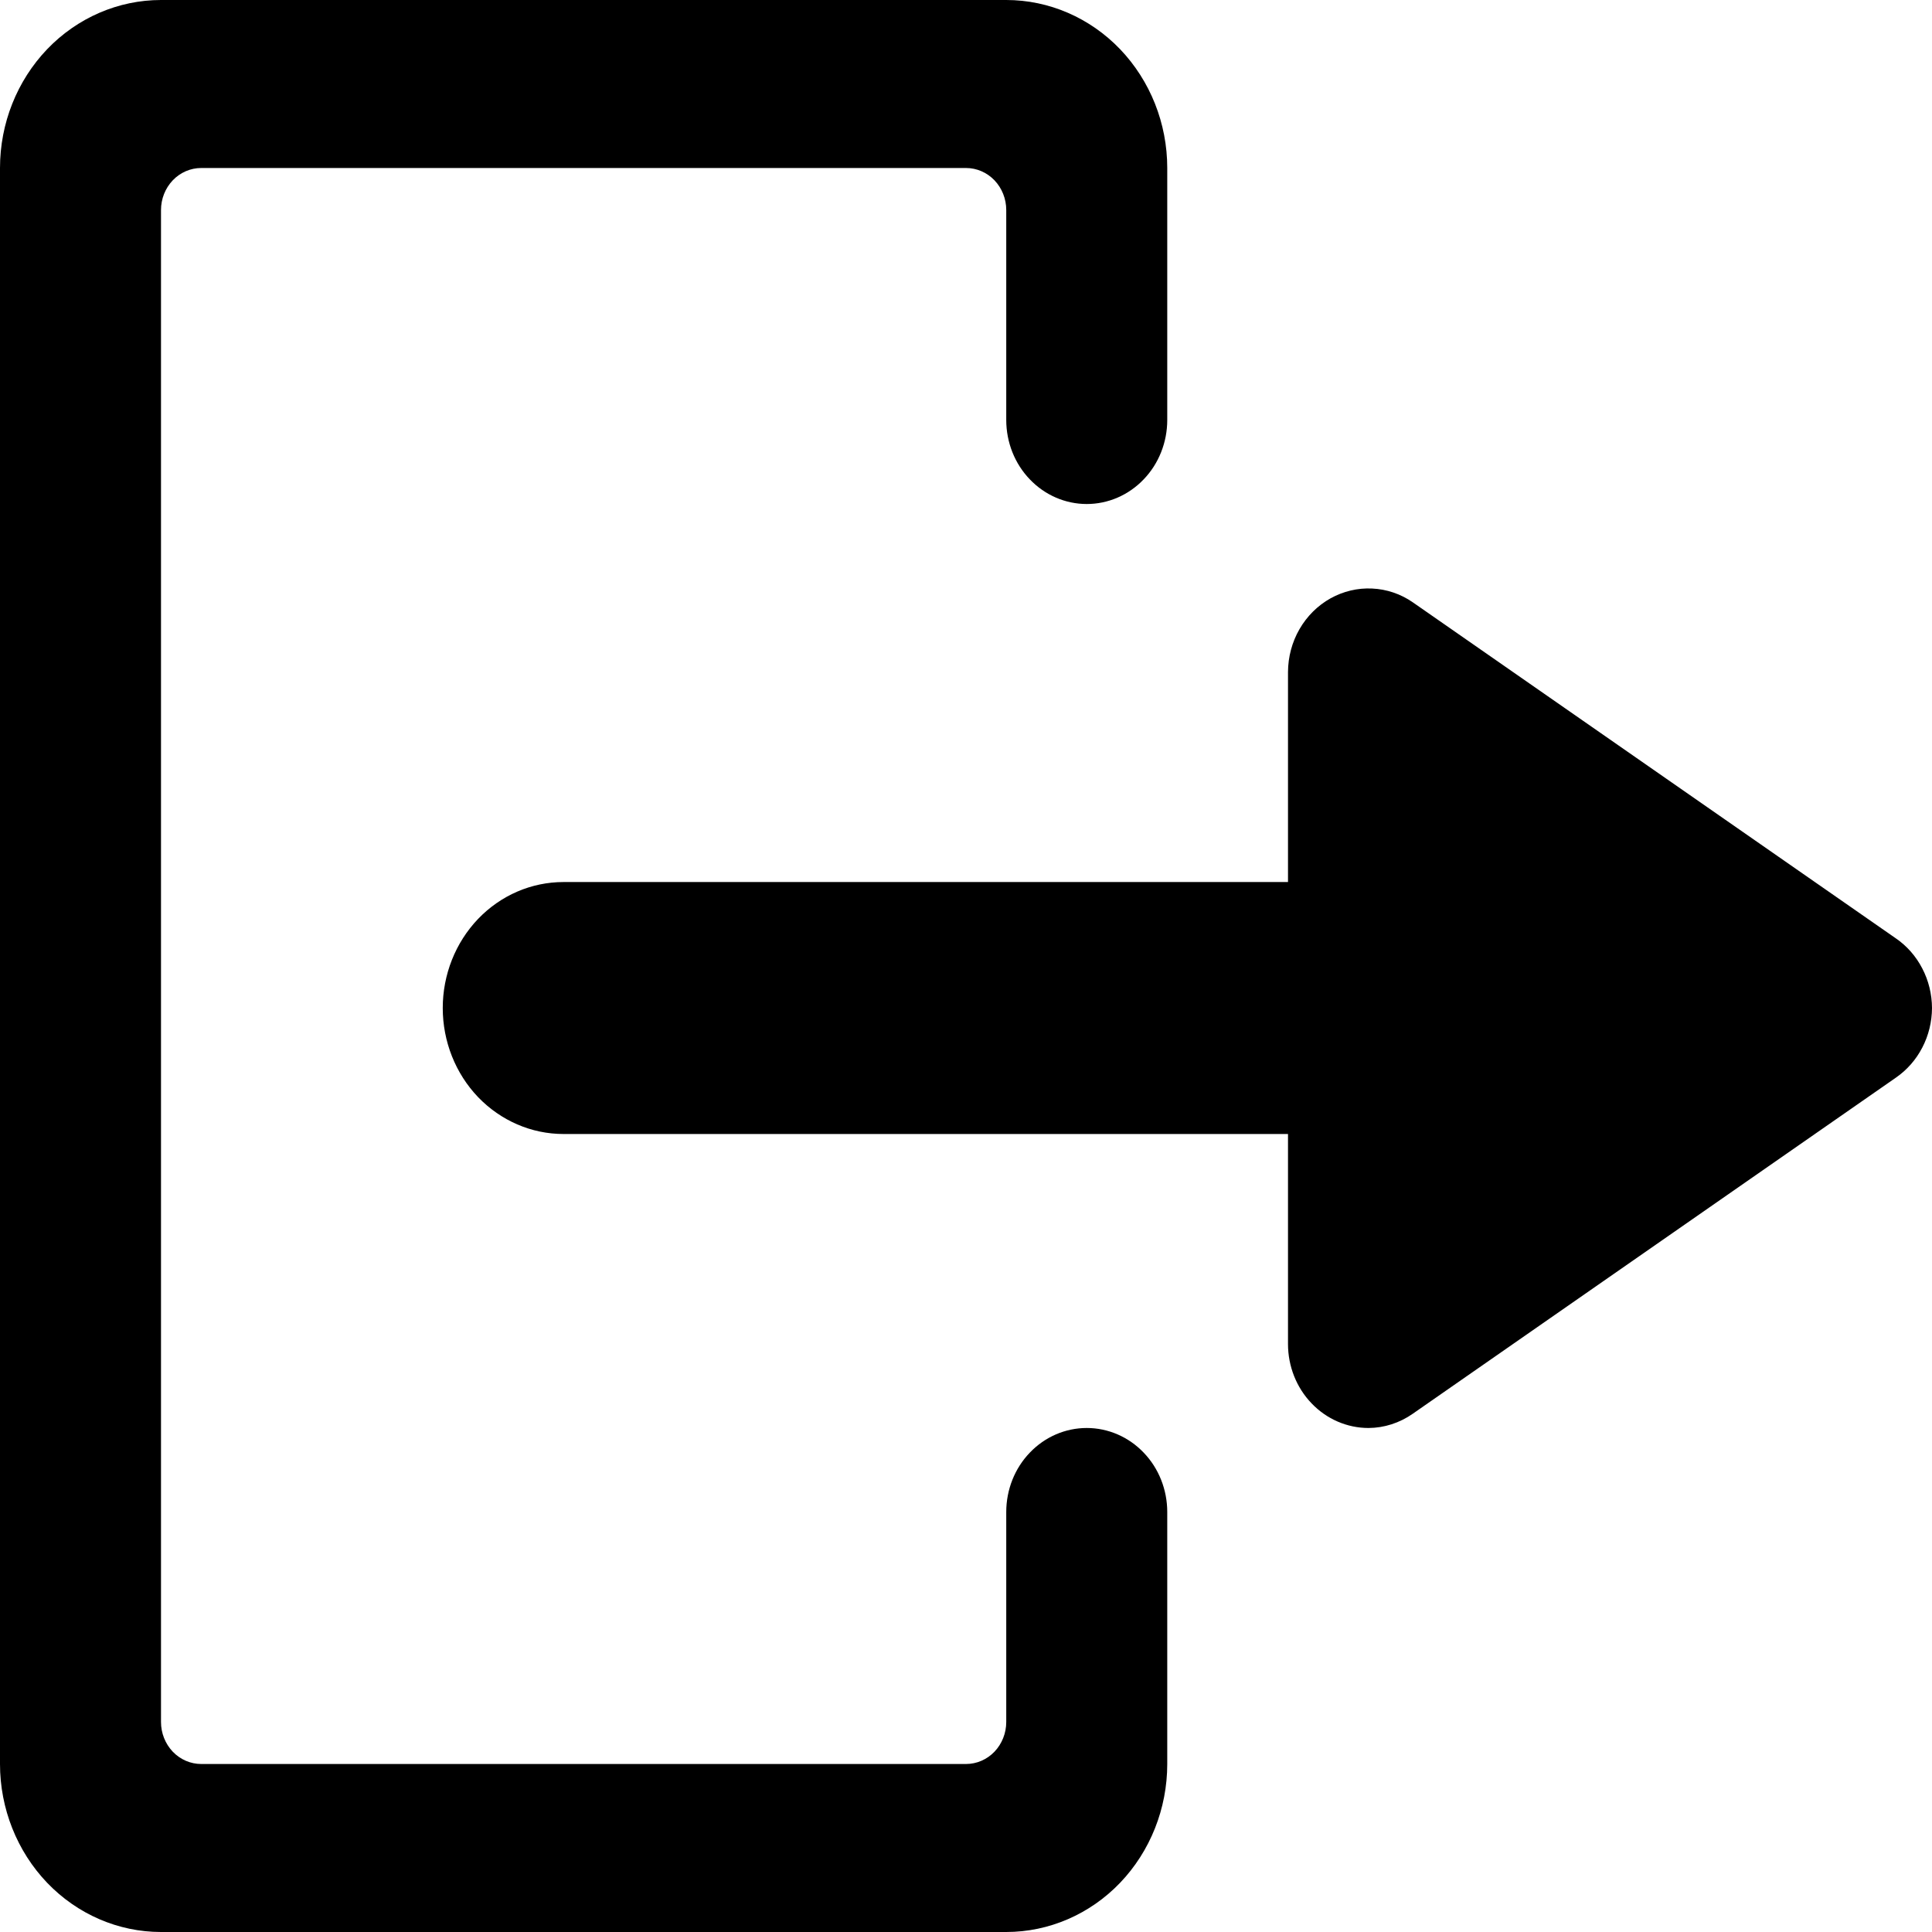 <svg viewBox="0 0 24 24" fill="none" xmlns="http://www.w3.org/2000/svg"><path d="M13.5 17.739C13.235 17.739 12.98 17.849 12.793 18.045C12.605 18.24 12.5 18.506 12.5 18.783V21.391C12.5 21.53 12.447 21.662 12.354 21.76C12.26 21.858 12.133 21.913 12 21.913H2.5C2.367 21.913 2.24 21.858 2.146 21.76C2.053 21.662 2 21.53 2 21.391V2.609C2 2.47 2.053 2.338 2.146 2.24C2.24 2.142 2.367 2.087 2.5 2.087H12C12.133 2.087 12.26 2.142 12.354 2.24C12.447 2.338 12.5 2.47 12.5 2.609V5.217C12.5 5.494 12.605 5.76 12.793 5.955C12.98 6.151 13.235 6.261 13.5 6.261C13.765 6.261 14.02 6.151 14.207 5.955C14.395 5.76 14.5 5.494 14.5 5.217V2.087C14.5 1.533 14.289 1.003 13.914 0.611C13.539 0.22 13.03 0 12.5 0H2C1.47 0 0.961 0.22 0.586 0.611C0.211 1.003 0 1.533 0 2.087L0 21.913C0 22.466 0.211 22.997 0.586 23.389C0.961 23.78 1.47 24 2 24H12.5C13.03 24 13.539 23.78 13.914 23.389C14.289 22.997 14.5 22.466 14.5 21.913V18.783C14.5 18.506 14.395 18.24 14.207 18.045C14.02 17.849 13.765 17.739 13.5 17.739Z" fill="currentColor"/><path d="M23.55 11.656L17.55 7.482C17.4 7.378 17.225 7.319 17.045 7.311C16.865 7.302 16.687 7.345 16.528 7.433C16.369 7.522 16.236 7.654 16.143 7.815C16.05 7.976 16.001 8.16 16 8.348V10.957H7C6.602 10.957 6.221 11.121 5.939 11.415C5.658 11.709 5.5 12.107 5.5 12.522C5.5 12.937 5.658 13.335 5.939 13.629C6.221 13.922 6.602 14.087 7 14.087H16V16.696C16 16.972 16.105 17.238 16.293 17.433C16.48 17.629 16.735 17.739 17 17.739C17.196 17.738 17.387 17.676 17.55 17.562L23.55 13.388C23.688 13.293 23.801 13.165 23.879 13.014C23.958 12.863 23.999 12.694 24 12.522C23.999 12.35 23.958 12.181 23.879 12.03C23.801 11.879 23.688 11.75 23.55 11.656V11.656Z" fill="currentColor"/></svg>